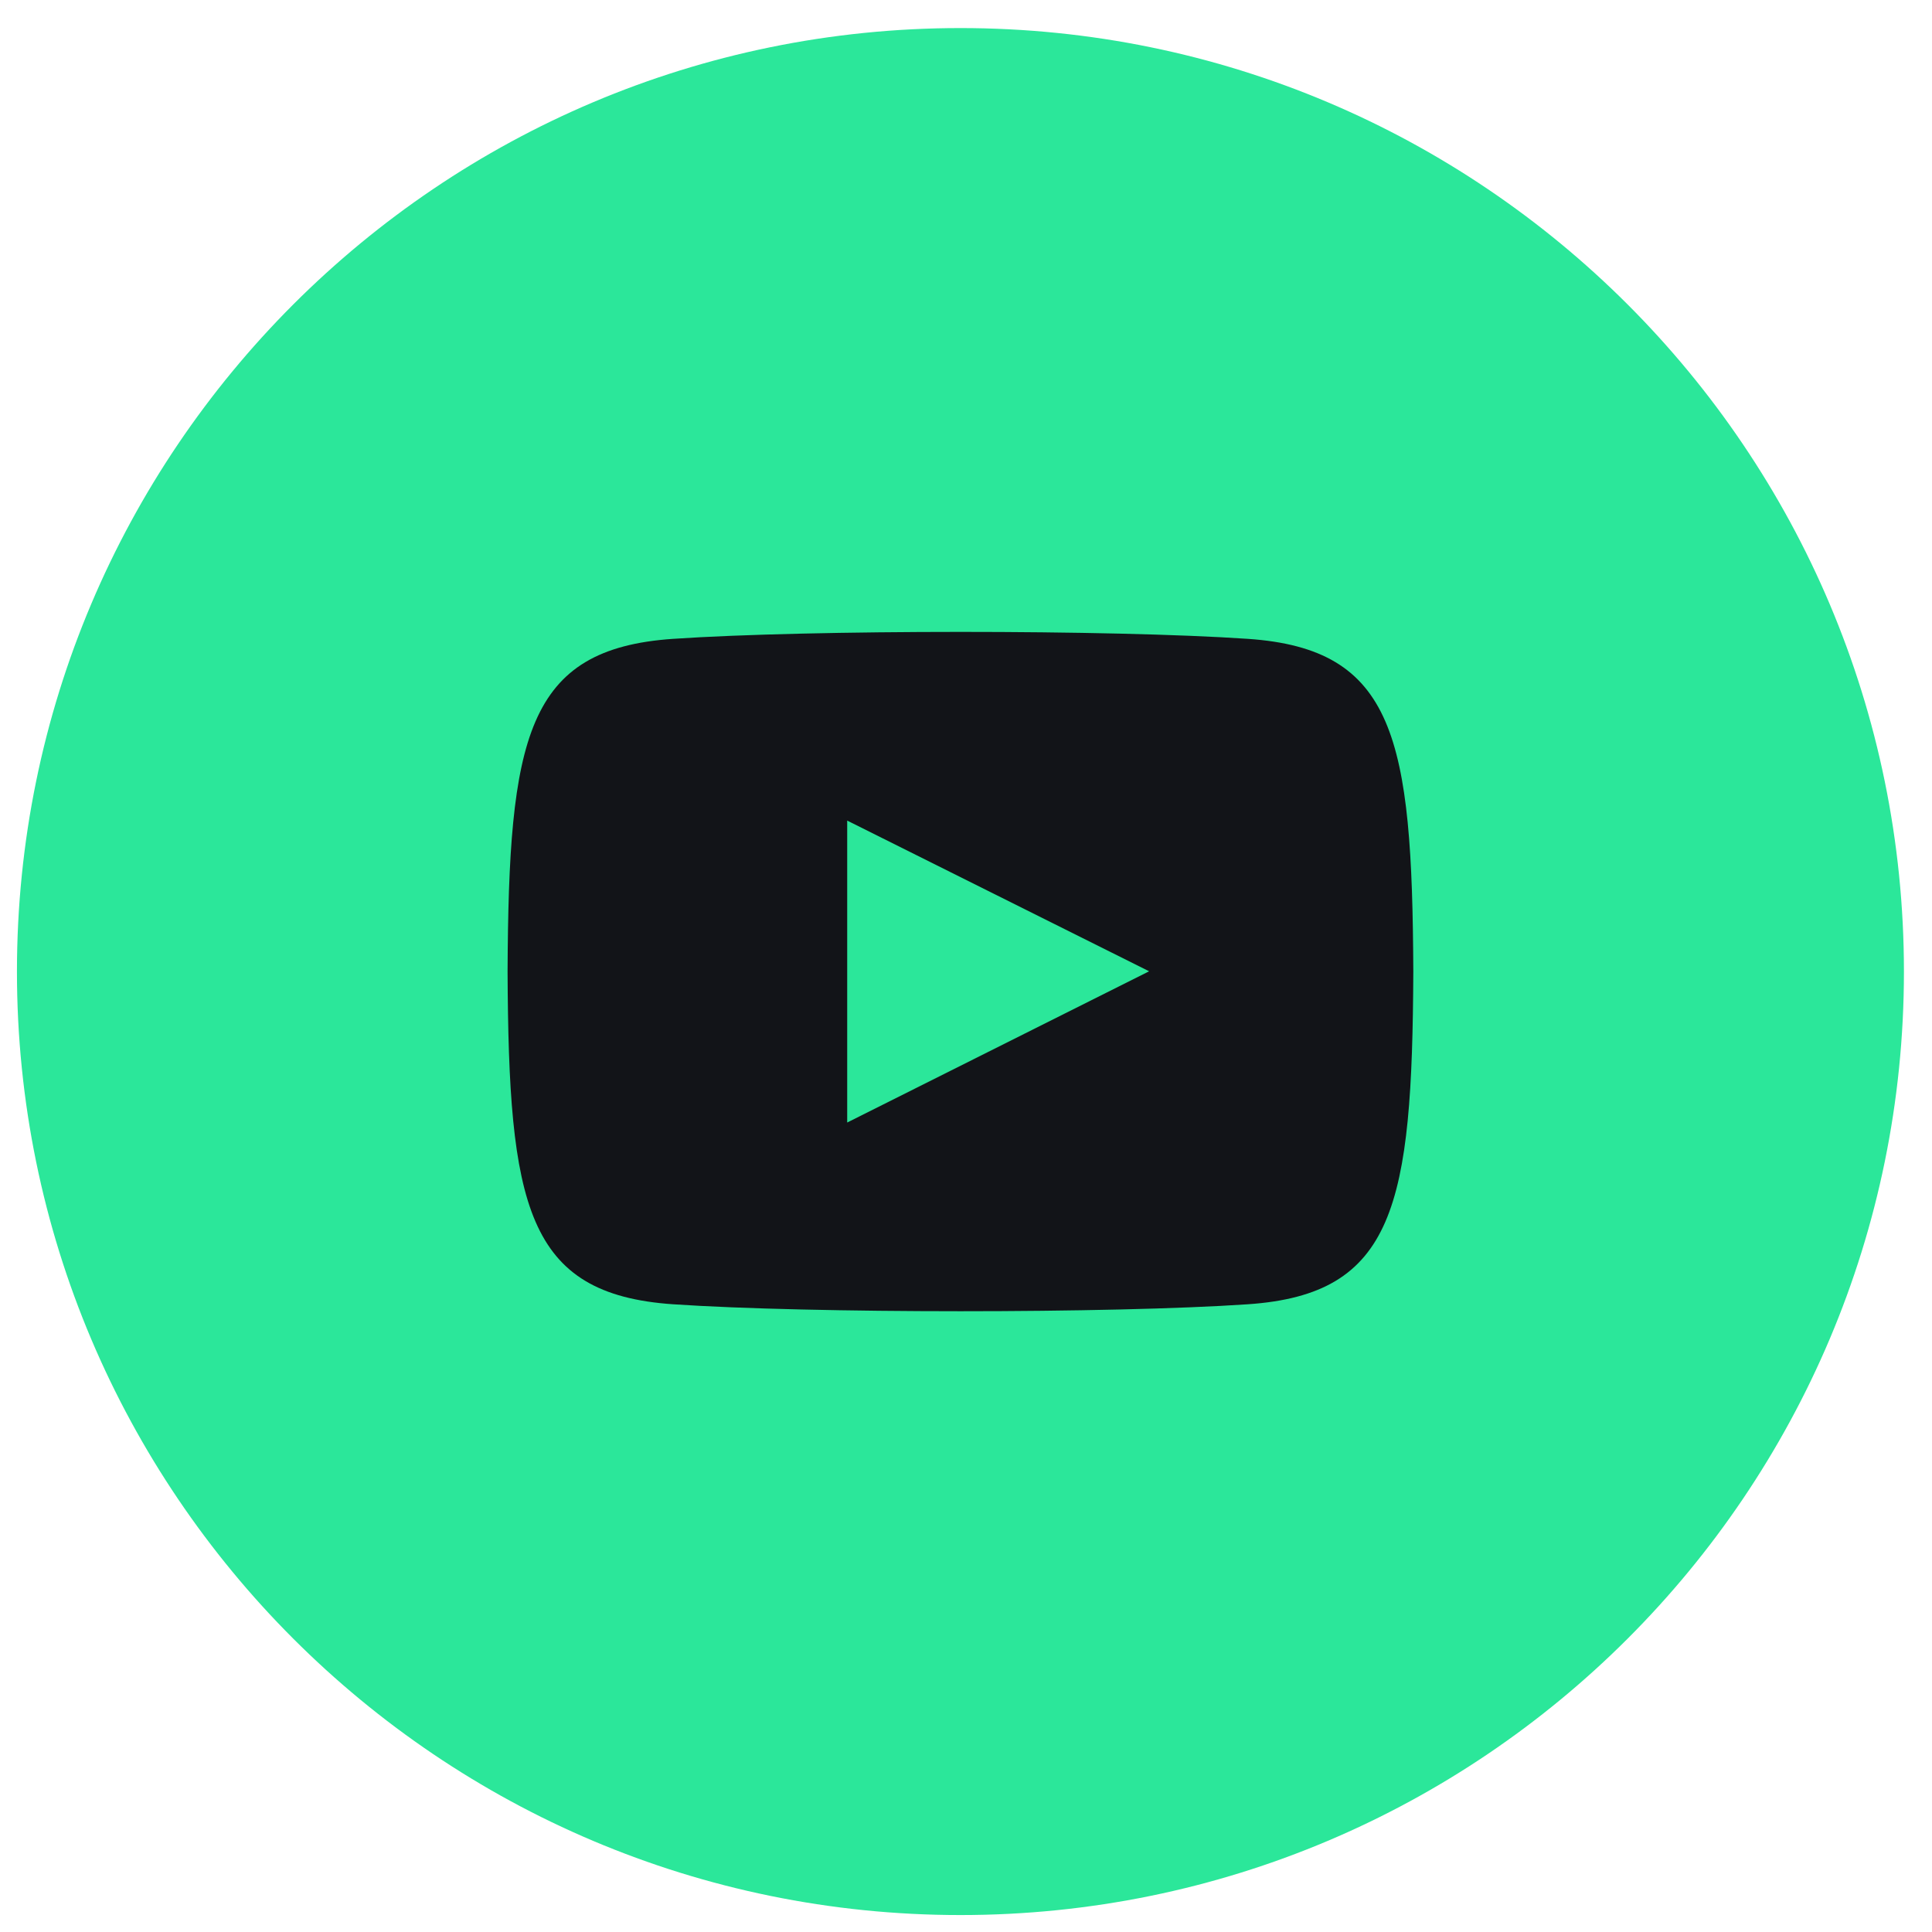 <svg width="57" height="57" viewBox="0 0 57 57" fill="none" xmlns="http://www.w3.org/2000/svg">
<g clip-path="url(#clip0_111_309)">
<path d="M28.336 56.5C43.709 56.5 56.172 44.037 56.172 28.664C56.172 13.291 43.709 0.828 28.336 0.828C12.963 0.828 0.5 13.291 0.5 28.664C0.5 44.037 12.963 56.5 28.336 56.5Z" fill="#2BE79A"/>
<path d="M36.815 18.848C32.802 18.574 23.864 18.575 19.857 18.848C15.518 19.144 15.007 21.765 14.975 28.664C15.007 35.551 15.514 38.183 19.857 38.48C23.865 38.753 32.802 38.754 36.815 38.48C41.154 38.184 41.665 35.563 41.697 28.664C41.665 21.777 41.158 19.145 36.815 18.848ZM24.995 33.118V24.21L33.903 28.656L24.995 33.118Z" fill="#121418"/>
</g>
<defs>
<clipPath id="clip0_111_309">
<rect width="55.672" height="55.672" fill="white" transform="translate(0.5 0.828)"/>
</clipPath>
</defs>
</svg>
